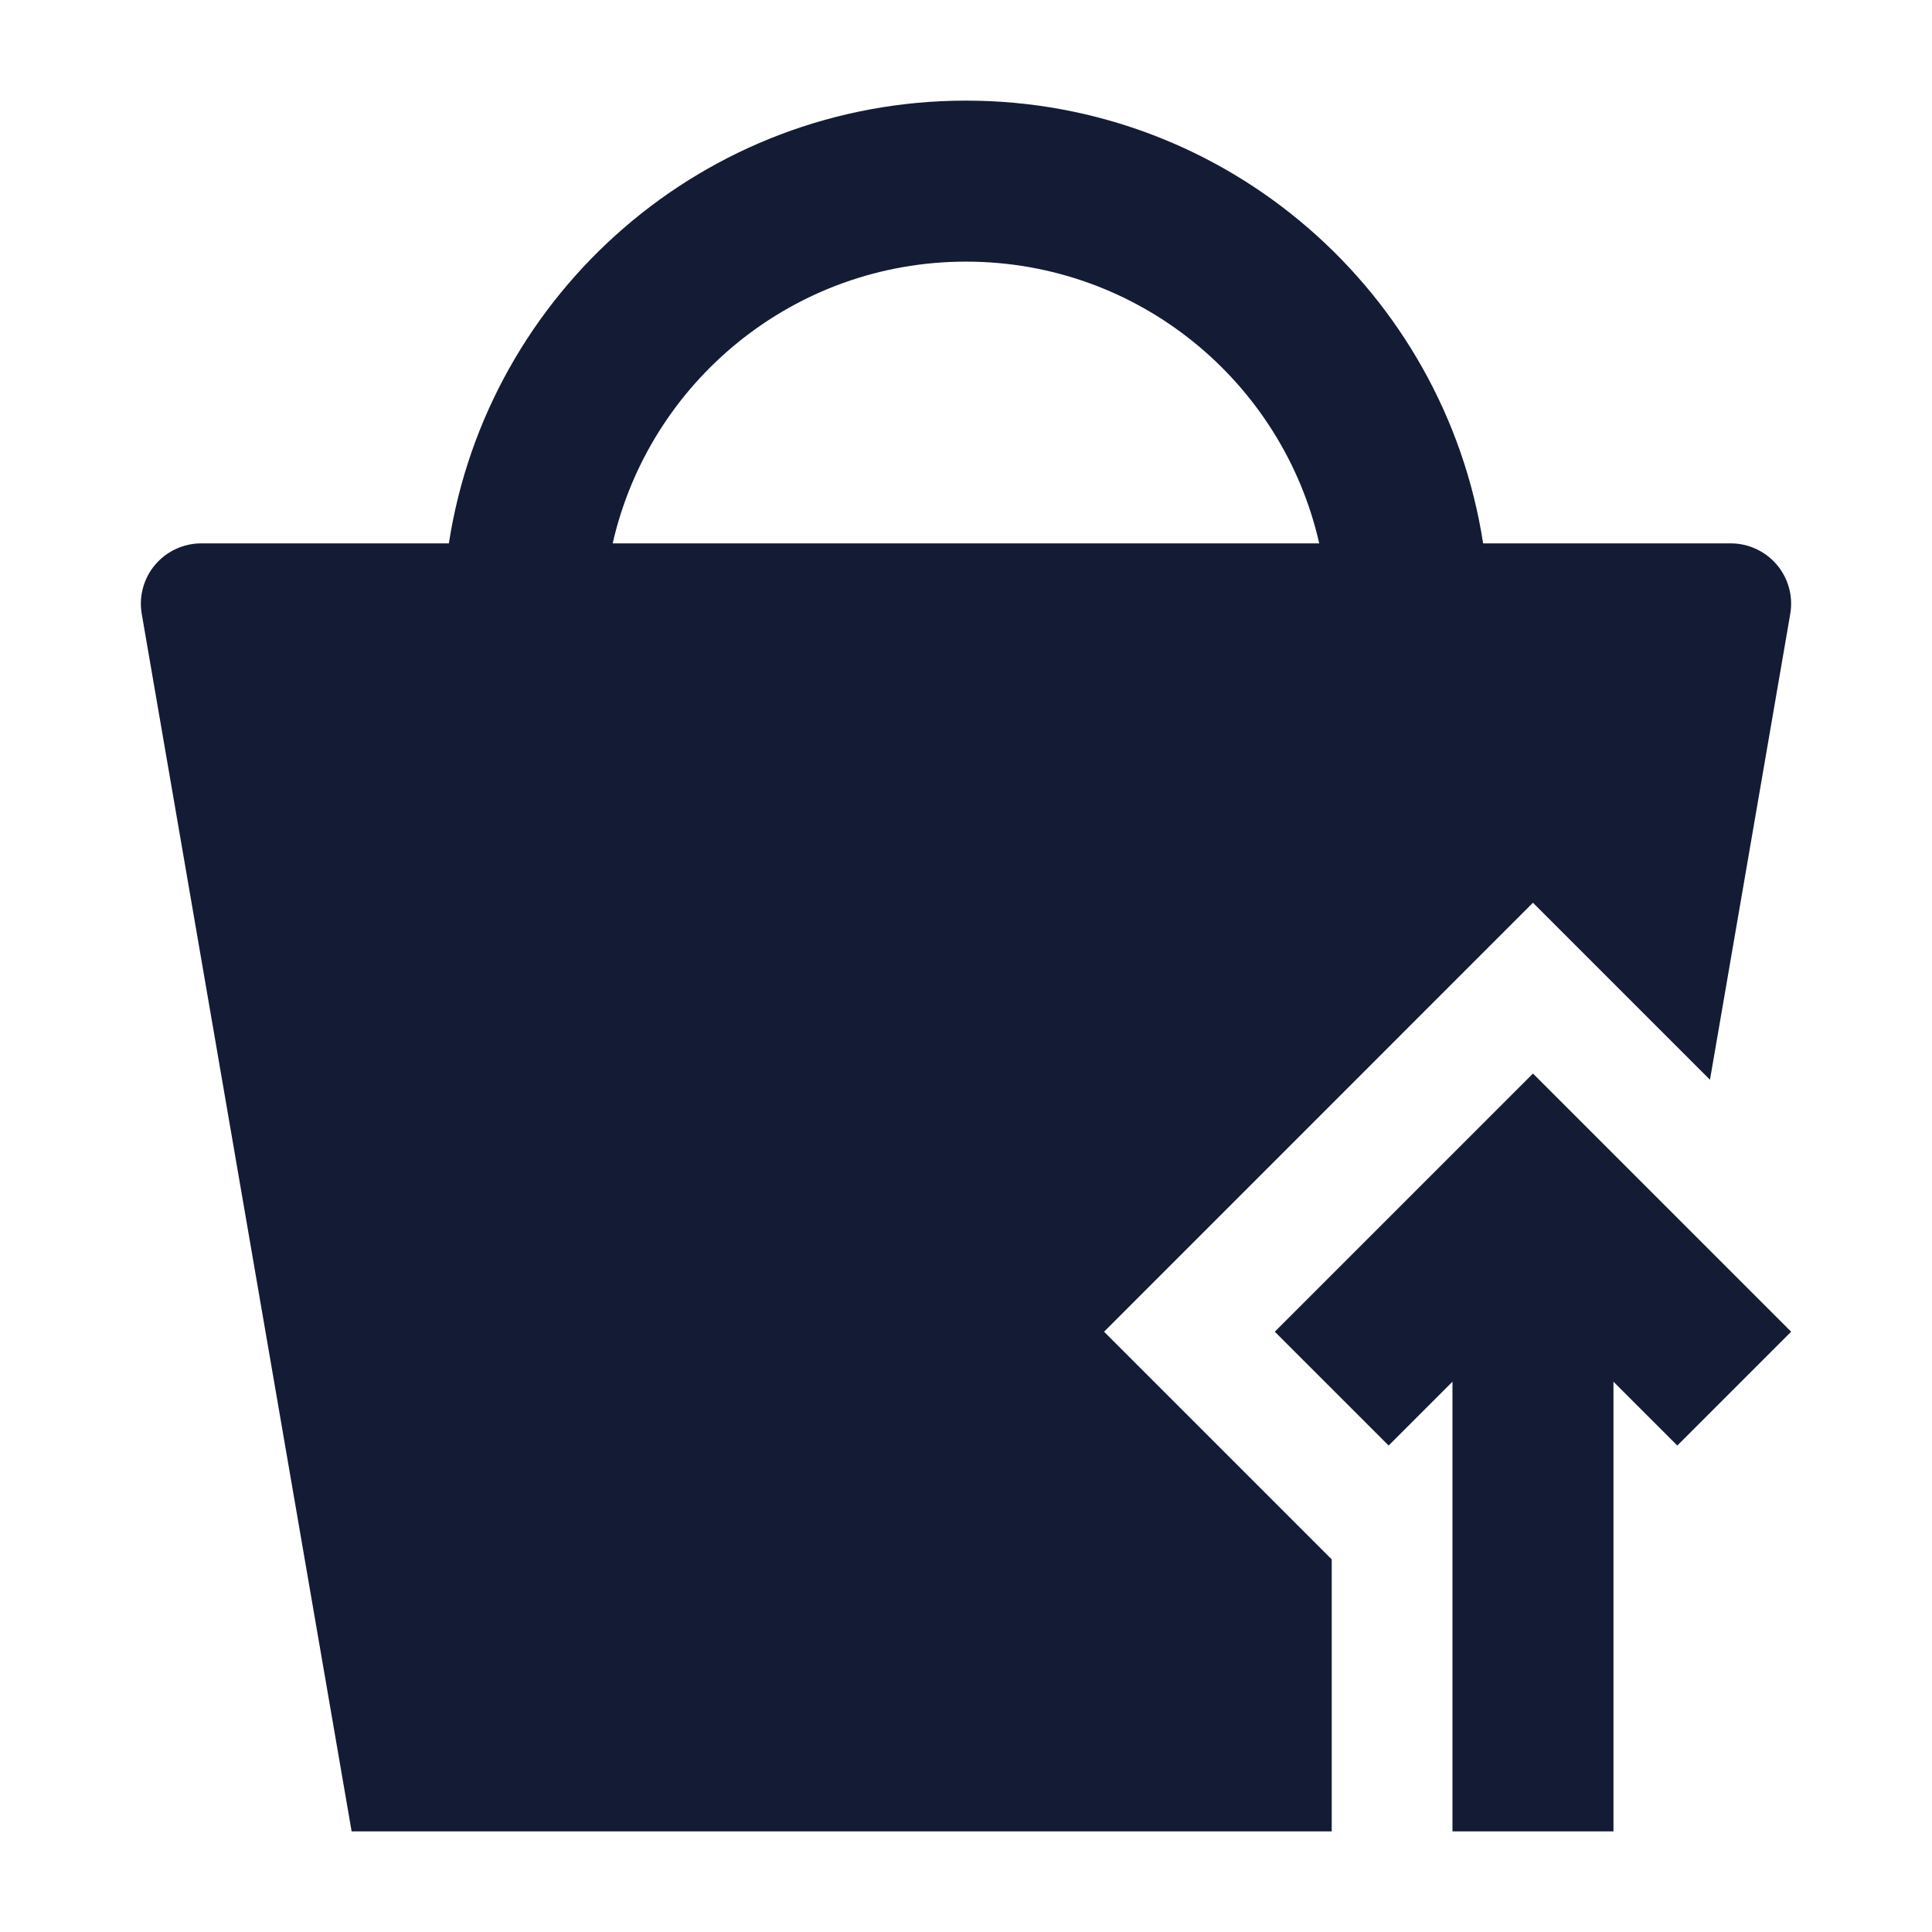 <svg width="24" height="24" viewBox="0 0 24 24" fill="none" xmlns="http://www.w3.org/2000/svg">
<path fill-rule="evenodd" clip-rule="evenodd" d="M19.043 13.336L22.25 16.543L20.836 17.957L20.043 17.164V22.75H18.043V17.164L17.25 17.957L15.836 16.543L19.043 13.336Z" fill="#141B34"/>
<path fill-rule="evenodd" clip-rule="evenodd" d="M12 1.25C8.75 1.25 6.057 3.635 5.576 6.75H2.5C2.279 6.75 2.069 6.848 1.926 7.017C1.784 7.186 1.723 7.409 1.761 7.627L4.368 22.75H16.543V19.371L13.715 16.543L19.043 11.214L21.242 13.413L22.239 7.627C22.277 7.409 22.216 7.186 22.074 7.017C21.931 6.848 21.721 6.75 21.5 6.75H18.424C17.942 3.635 15.25 1.25 12 1.25ZM12 3.25C9.858 3.25 8.066 4.746 7.611 6.75H16.388C15.934 4.746 14.142 3.25 12 3.25Z" fill="#141B34"/>
</svg>
